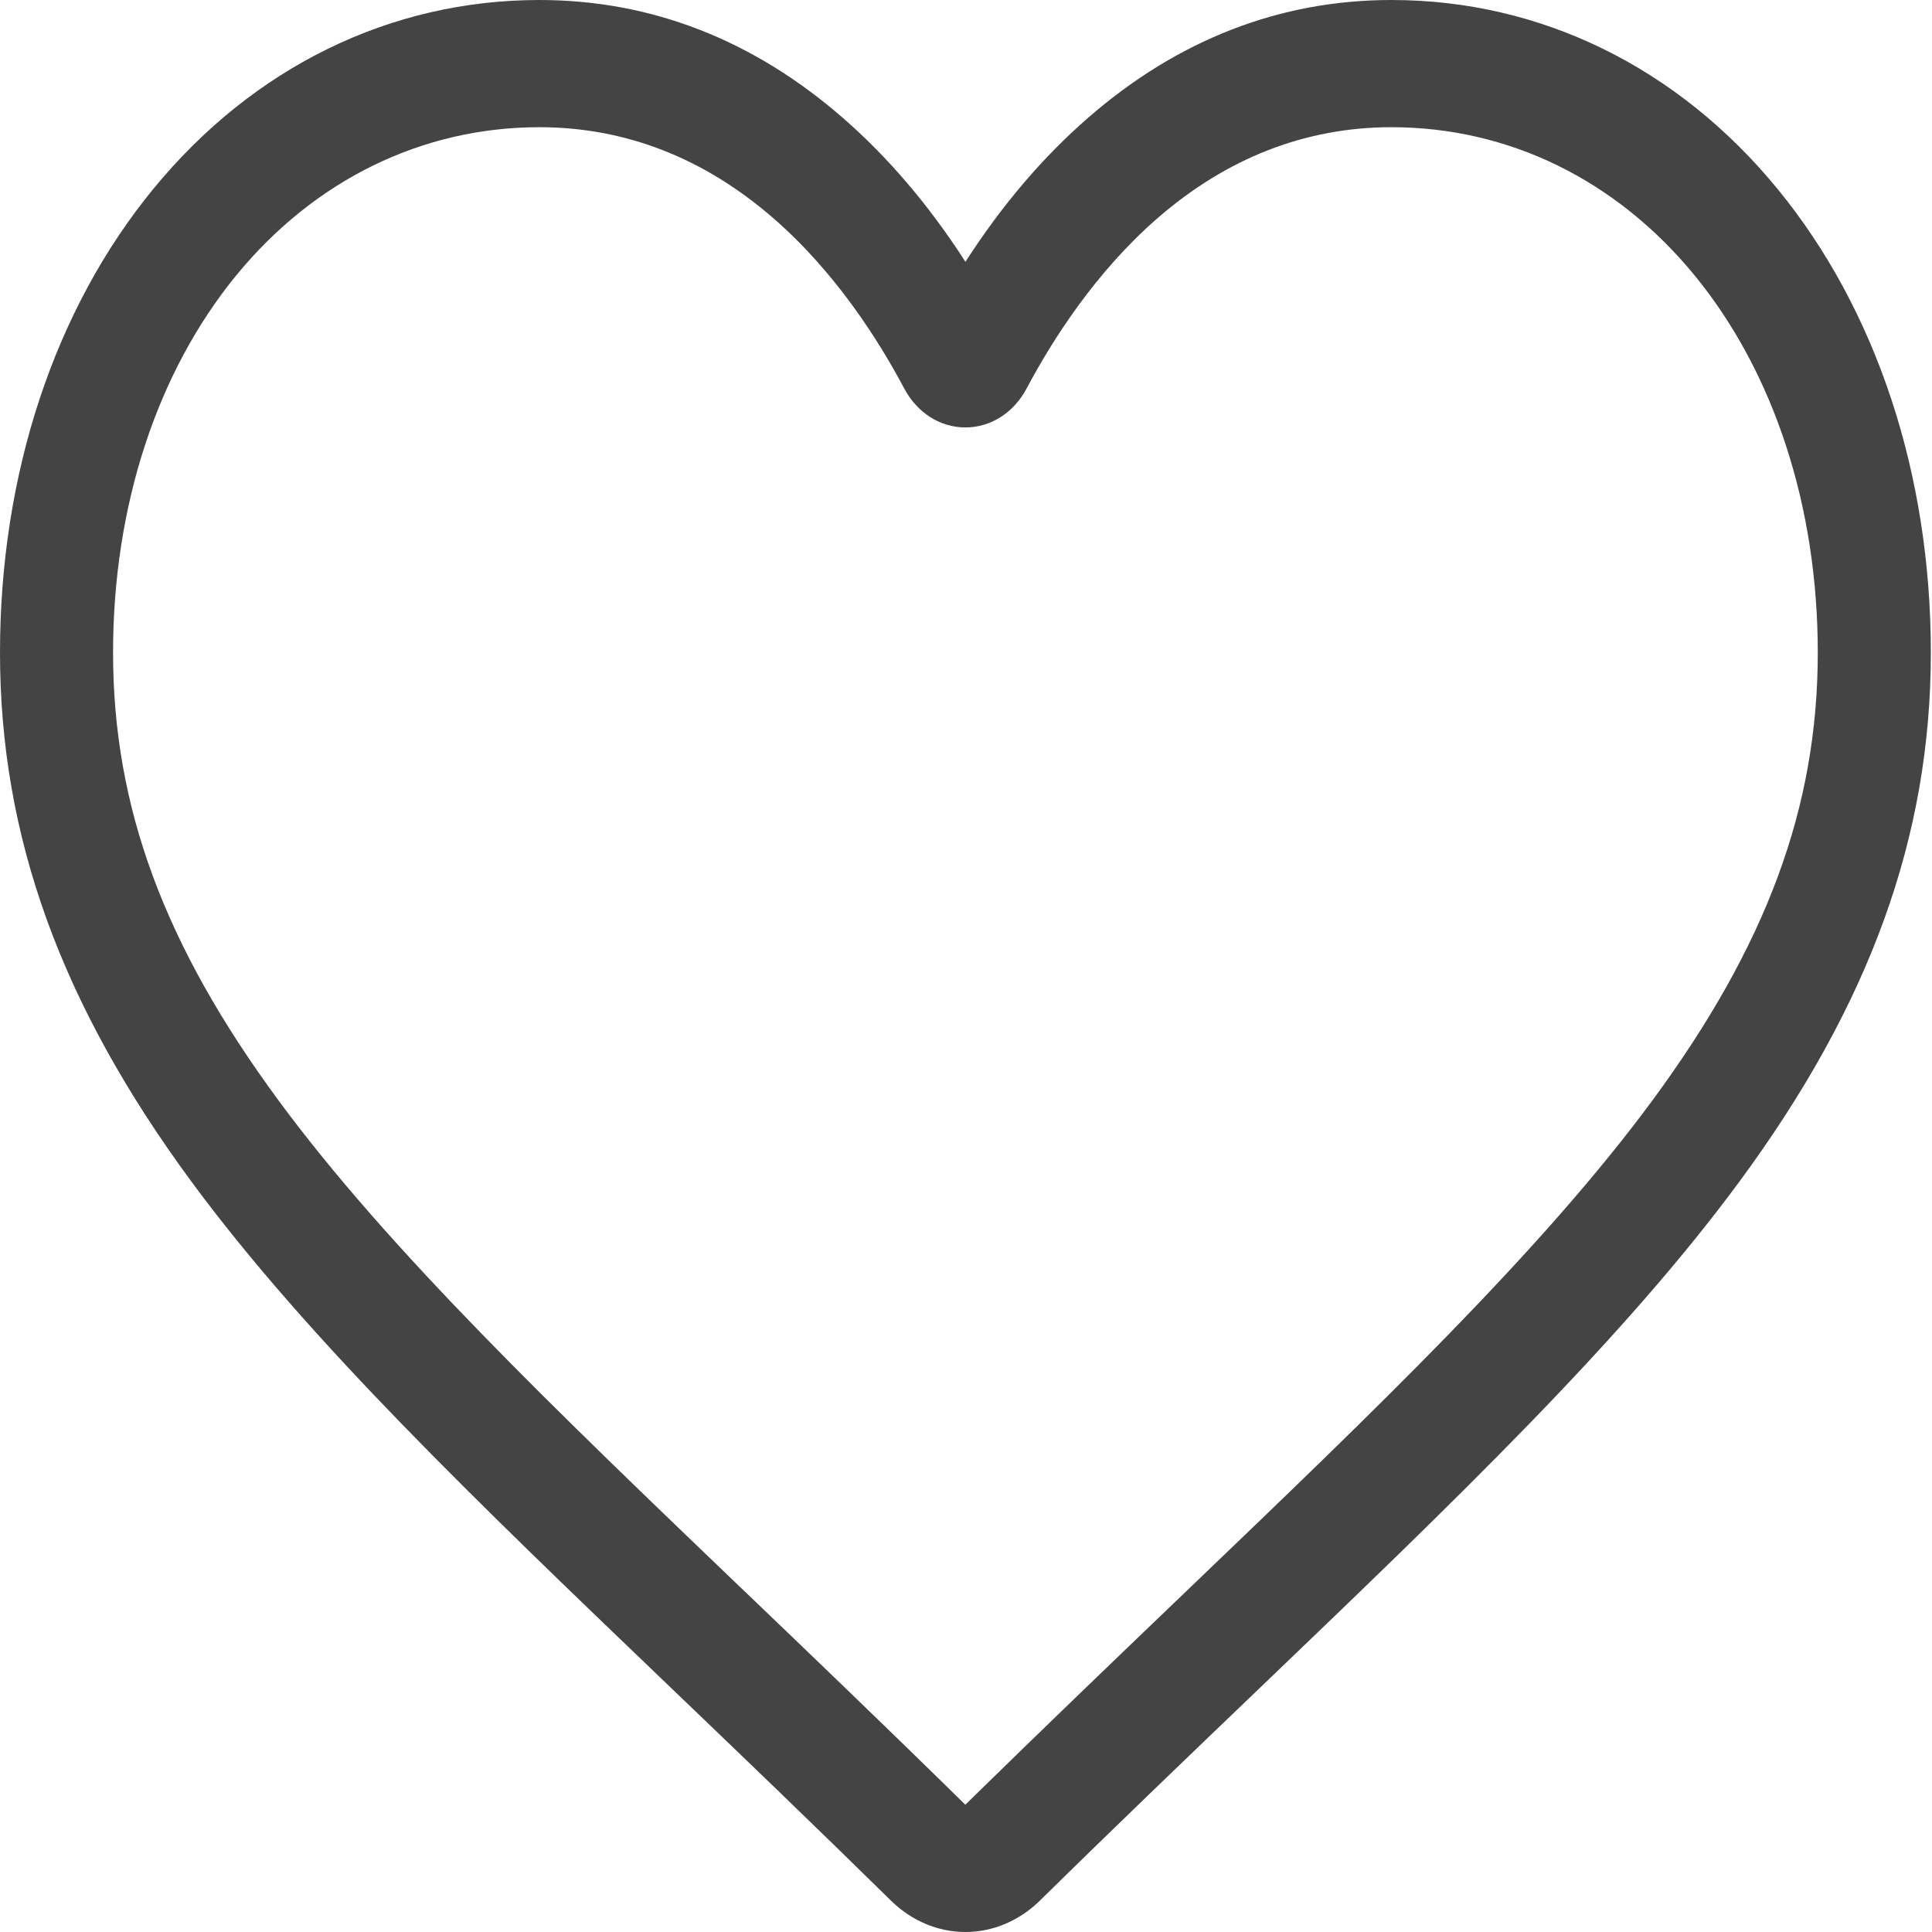 <svg width="25" height="25" viewBox="0 0 25 25" fill="none" xmlns="http://www.w3.org/2000/svg">
<path d="M12.493 25C12.137 25 11.794 24.855 11.527 24.592C10.517 23.599 9.544 22.666 8.686 21.844L8.681 21.839C6.164 19.427 3.99 17.343 2.478 15.291C0.787 12.997 0 10.821 0 8.445C0 6.136 0.704 4.006 1.982 2.447C3.275 0.869 5.05 0 6.98 0C8.422 0 9.743 0.513 10.905 1.524C11.492 2.035 12.024 2.659 12.493 3.388C12.961 2.659 13.493 2.035 14.08 1.524C15.242 0.513 16.563 0 18.006 0C19.935 0 21.71 0.869 23.003 2.447C24.281 4.006 24.985 6.136 24.985 8.445C24.985 10.821 24.198 12.997 22.507 15.291C20.995 17.343 18.821 19.427 16.305 21.839C15.445 22.663 14.47 23.597 13.458 24.592C13.191 24.855 12.848 25 12.493 25ZM6.98 1.646C5.464 1.646 4.071 2.327 3.058 3.562C2.03 4.817 1.463 6.551 1.463 8.445C1.463 10.444 2.124 12.231 3.605 14.241C5.036 16.183 7.165 18.224 9.63 20.587L9.635 20.591C10.497 21.417 11.474 22.353 12.491 23.353C13.513 22.352 14.492 21.413 15.355 20.586C17.82 18.224 19.949 16.183 21.381 14.241C22.861 12.231 23.522 10.444 23.522 8.445C23.522 6.551 22.955 4.817 21.927 3.562C20.914 2.327 19.521 1.646 18.006 1.646C16.895 1.646 15.875 2.043 14.975 2.826C14.173 3.524 13.614 4.406 13.286 5.024C13.118 5.341 12.821 5.531 12.493 5.531C12.164 5.531 11.867 5.341 11.699 5.024C11.371 4.406 10.813 3.524 10.01 2.826C9.11 2.043 8.09 1.646 6.98 1.646Z" fill="#444444"/>
</svg>

